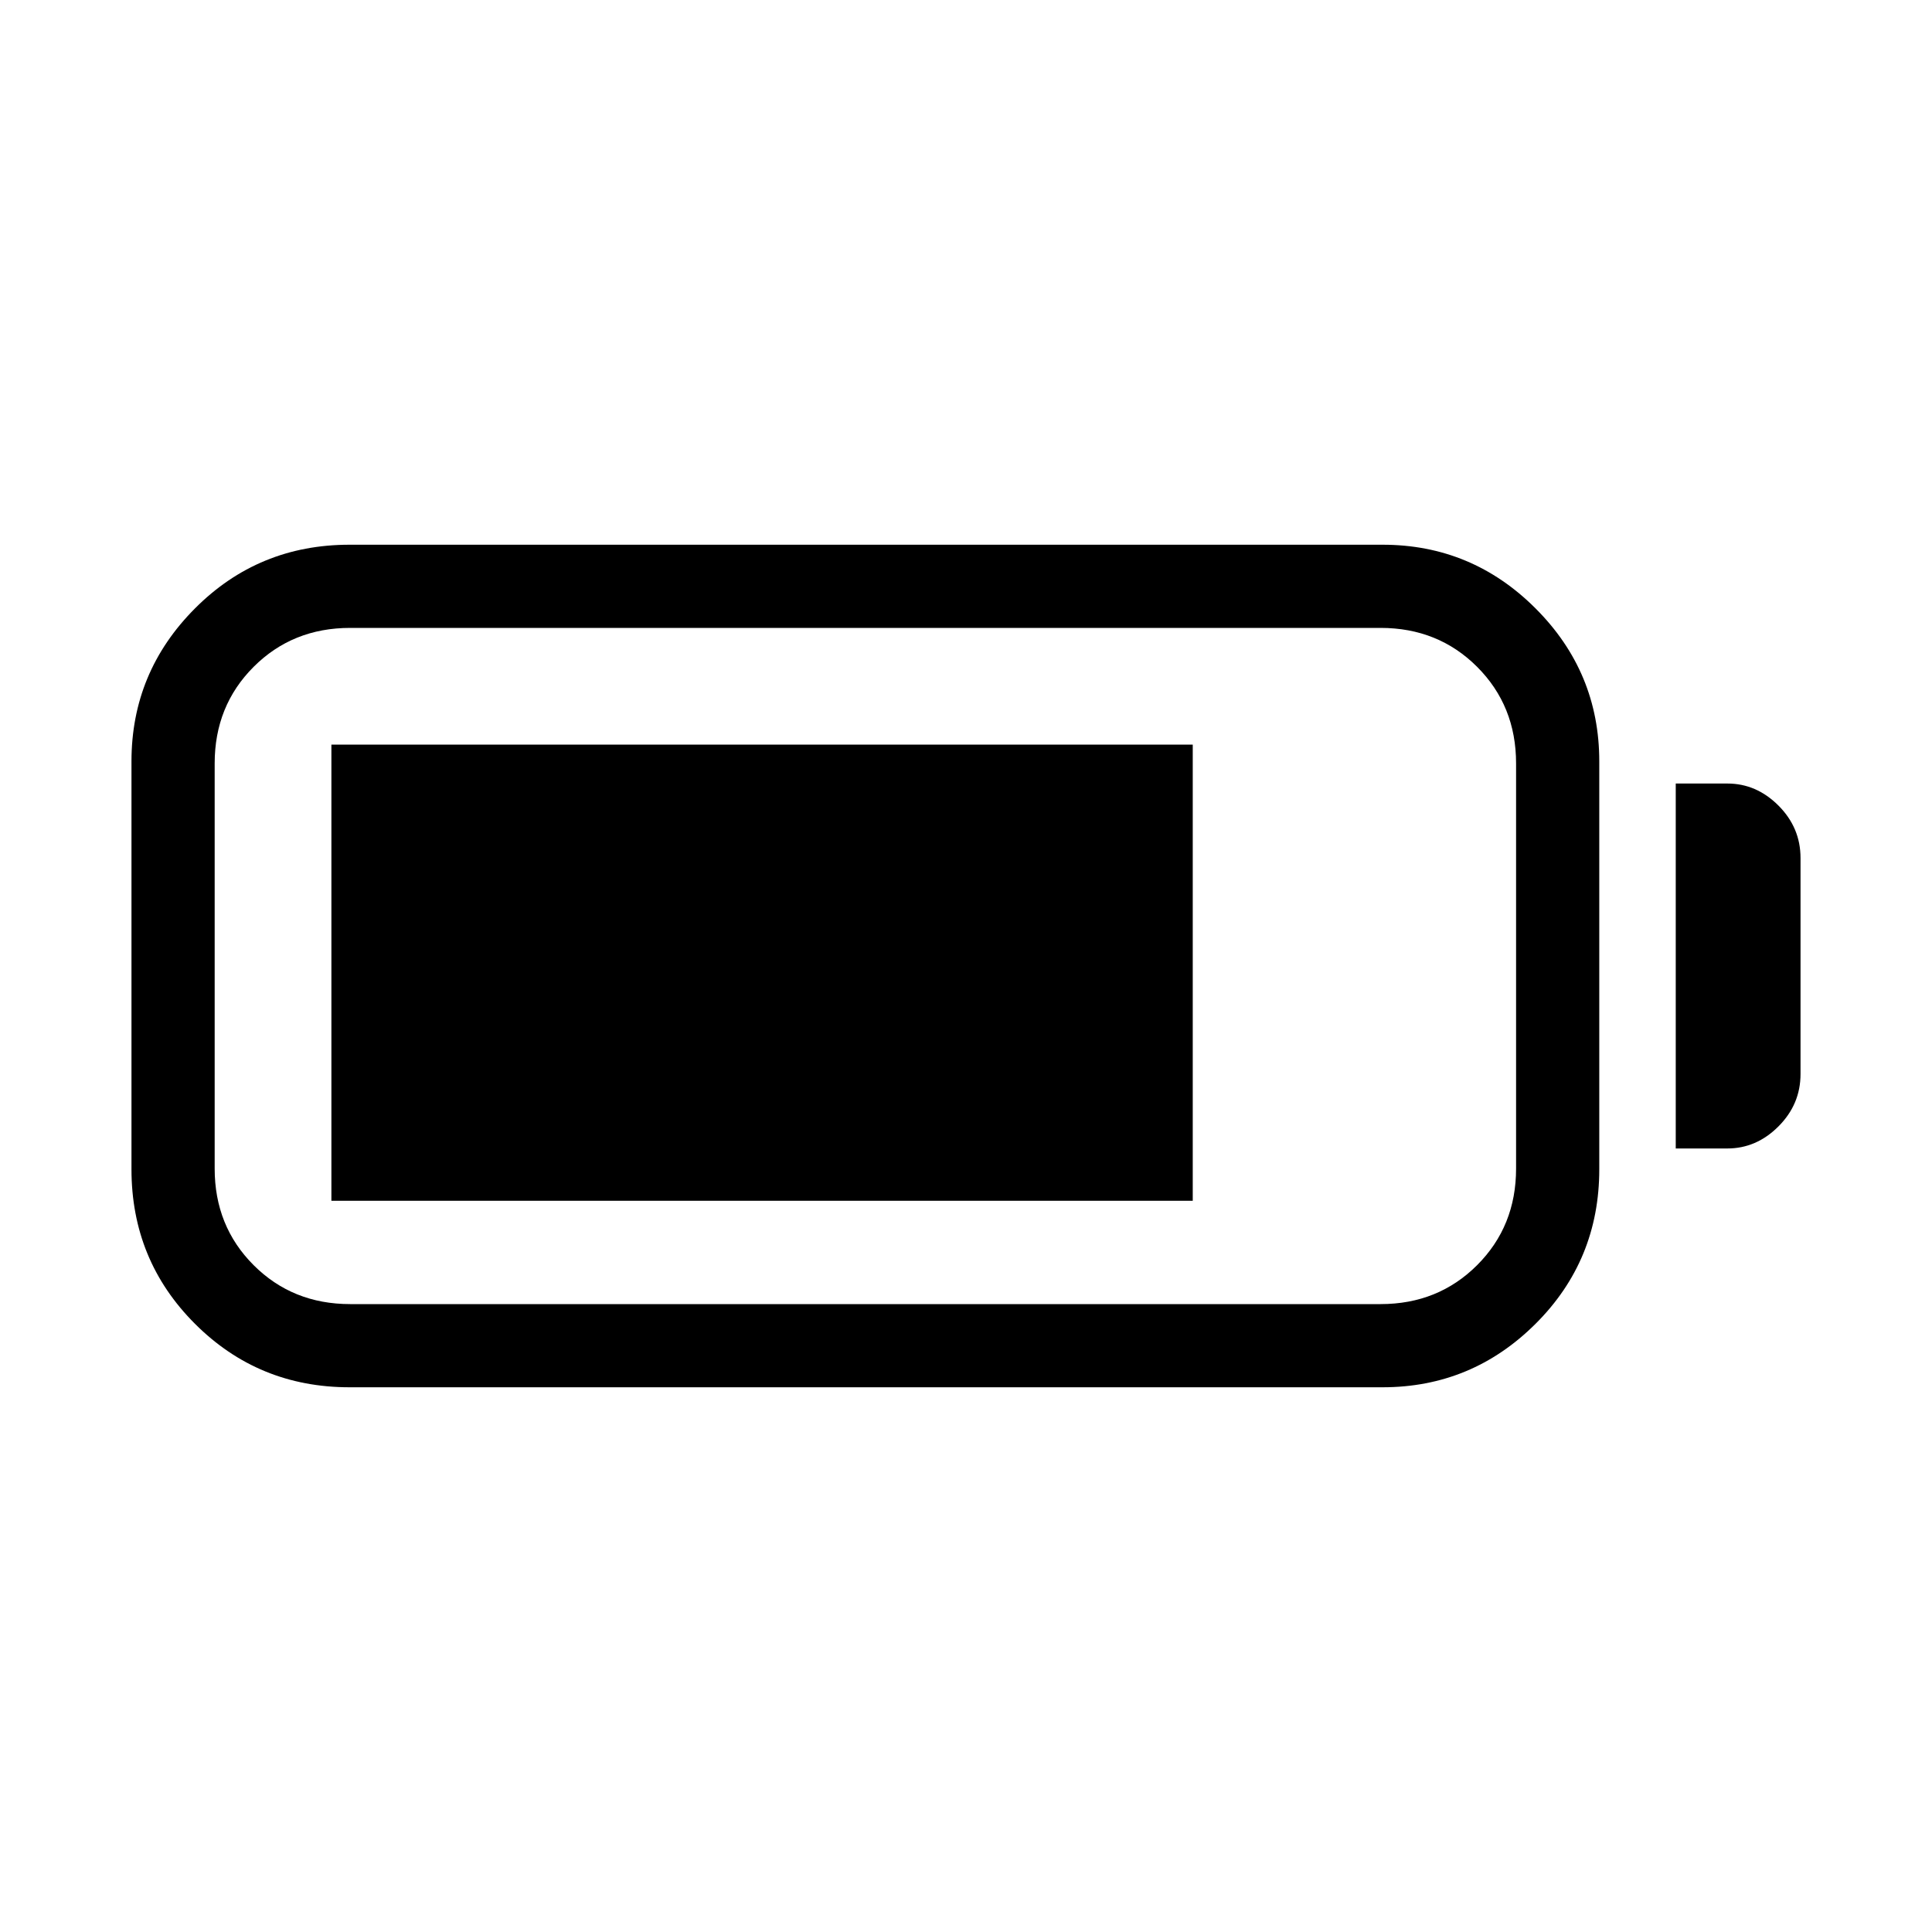 <svg xmlns="http://www.w3.org/2000/svg" height="40" viewBox="0 -960 960 960" width="40"><path d="M173.67-270.67q-45.25 0-76.79-31.54Q65.33-333.75 65.33-379v-202.67q0-44.36 31.55-76.01 31.54-31.65 76.79-31.65H687q44.36 0 76.01 31.65 31.66 31.65 31.66 76.01V-379q0 45.25-31.66 76.79-31.65 31.54-76.01 31.54H173.67ZM174-312h512q28.62 0 47.98-19.36 19.35-19.36 19.35-47.97v-201.34q0-28.61-19.35-47.97Q714.62-648 686-648H174q-28.62 0-47.98 19.36-19.35 19.36-19.35 47.97v201.34q0 28.61 19.35 47.97Q145.38-312 174-312Zm658.67-77.33v-181.34h25.66q14.44 0 25.39 10.97 10.95 10.97 10.95 26.03v107.34q0 15.06-10.96 26.03t-25.38 10.97h-25.66Zm-668 26V-590h428v226.67h-428Z"/></svg>